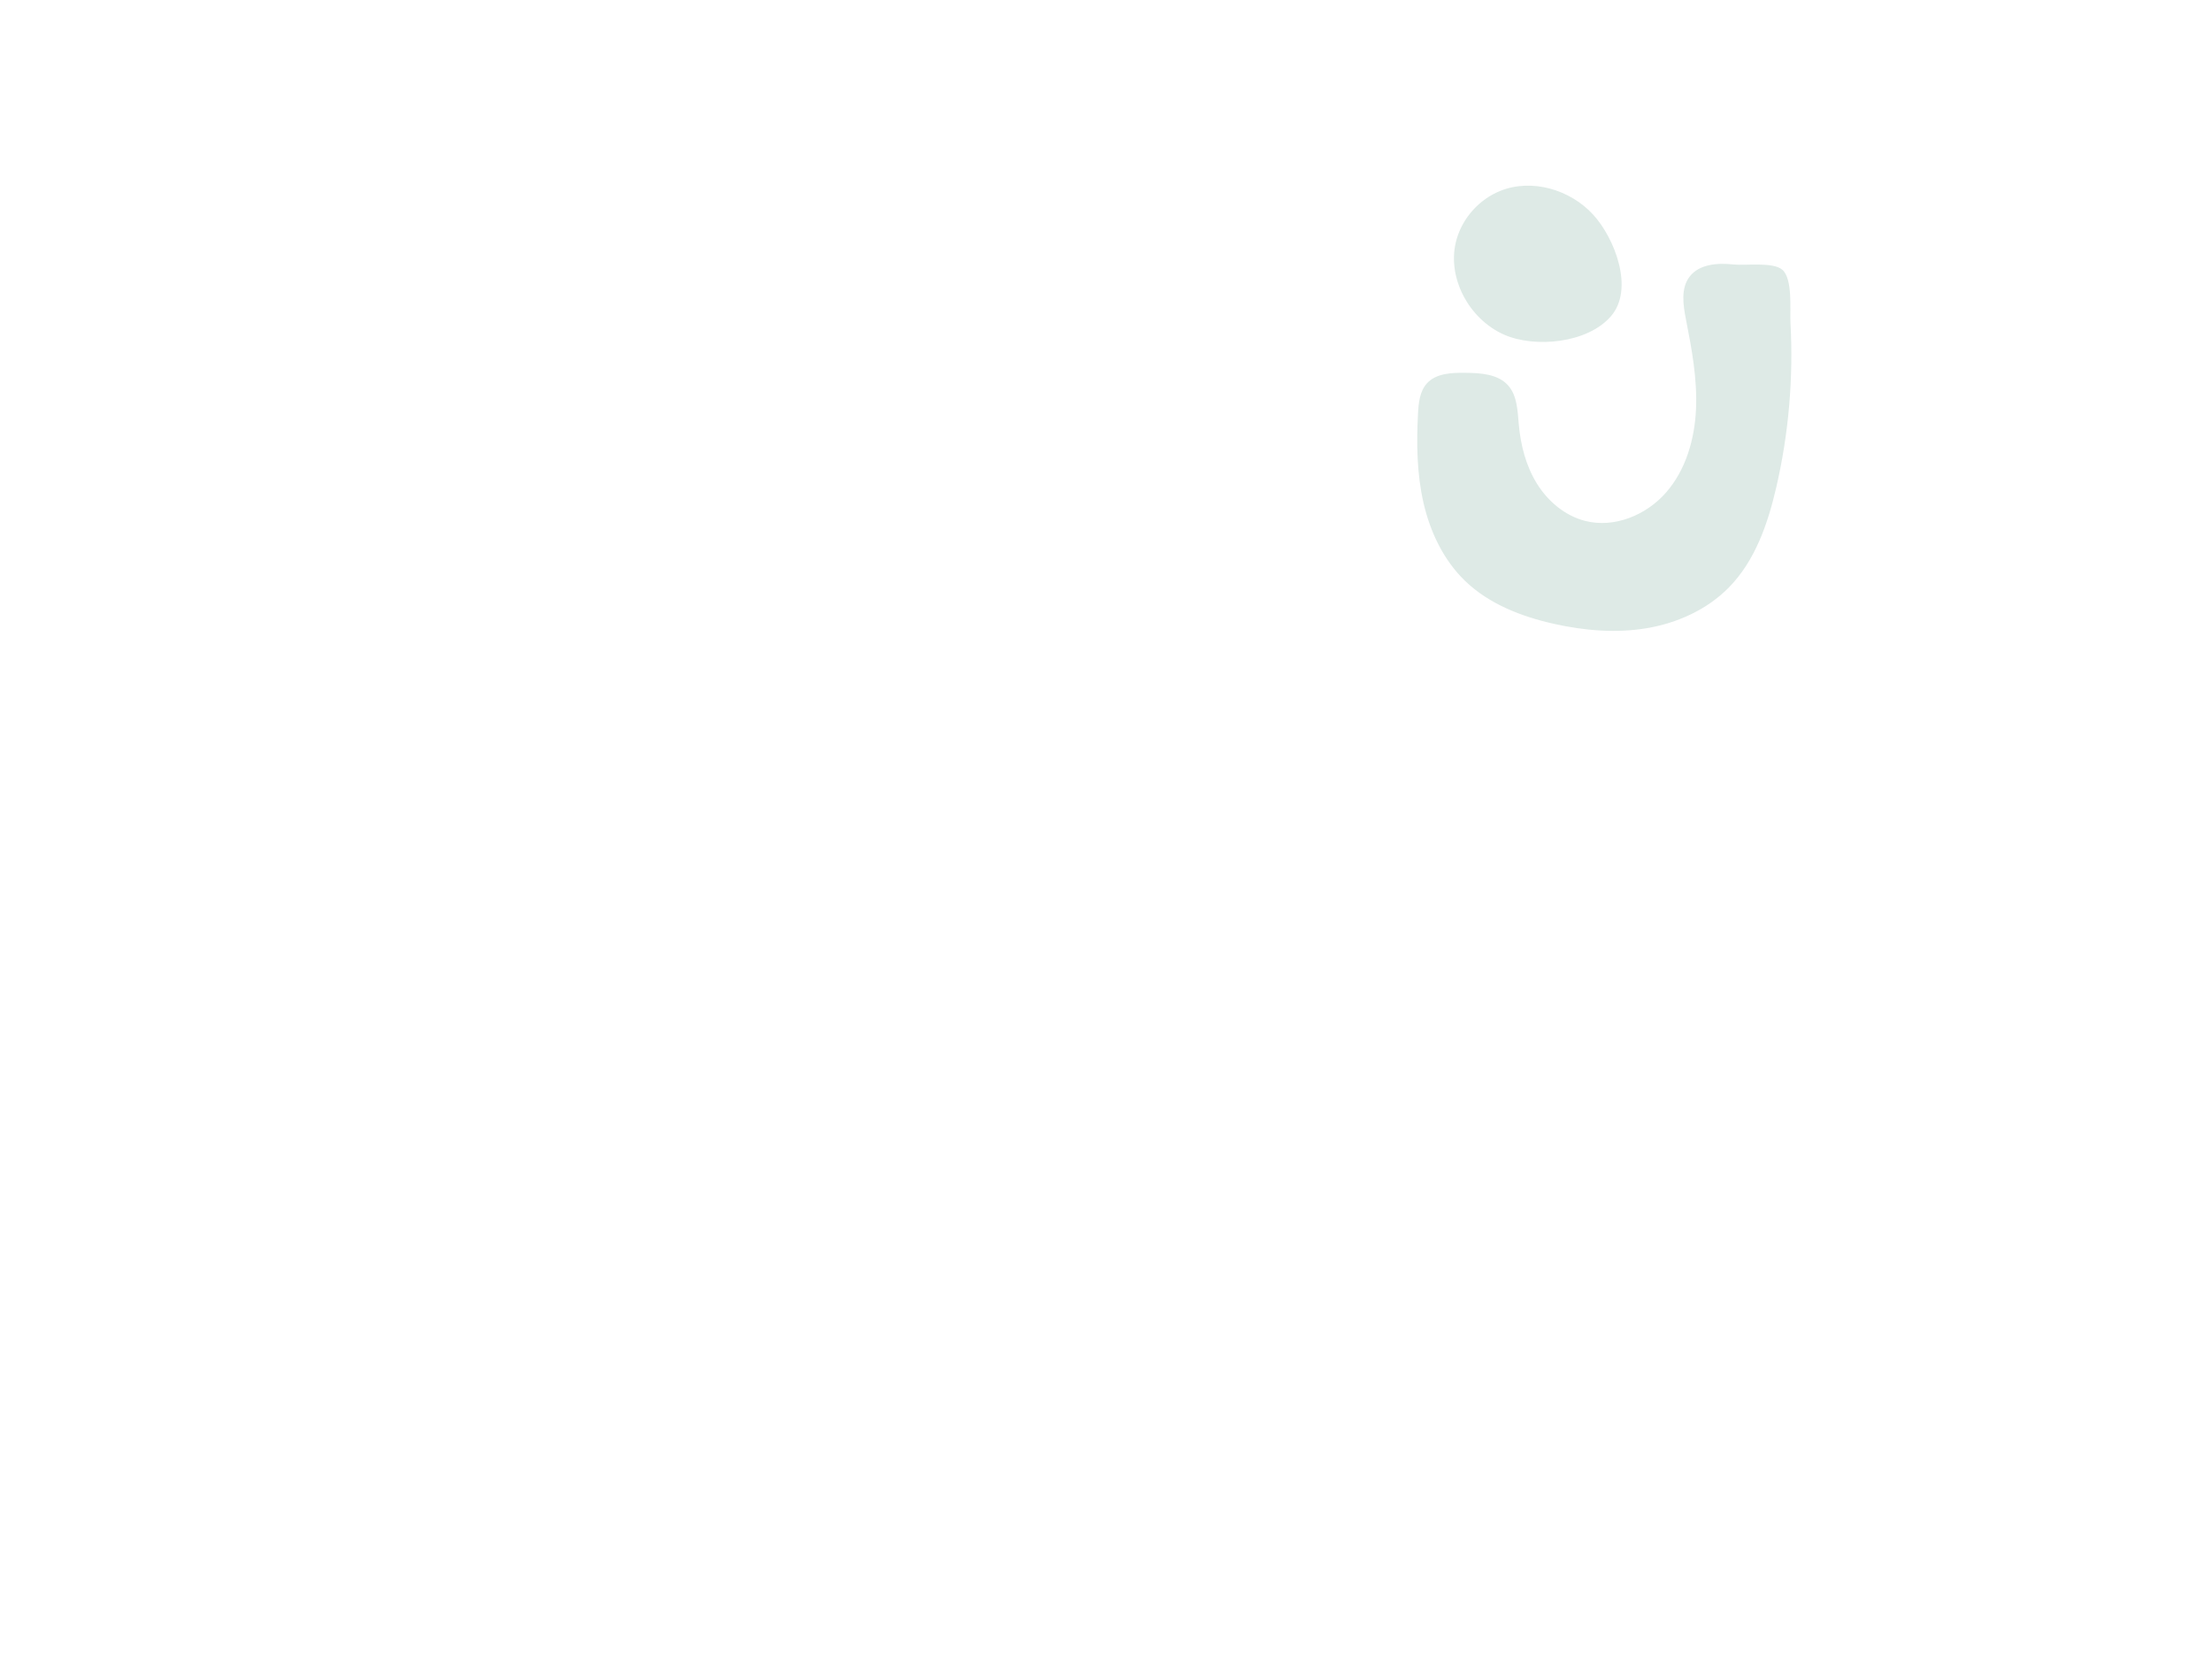 <svg width="100%" min-height="0" viewBox="0 0 1078 819" fill="none"
    xmlns="http://www.w3.org/2000/svg">
    <g id="Gif-4">
        <g id="egg-arch">
            <g id="arch">
                <path id="Vector" d="M844.739 128.902C837.058 128.059 828.101 128.699 823.42 134.833C819.025 140.585 820.252 148.684 821.653 155.784C824.489 170.179 827.184 184.761 826.531 199.42C825.879 214.08 821.586 229.015 811.925 240.069C802.258 251.123 786.628 257.56 772.404 253.87C762.58 251.32 754.287 244.271 748.959 235.643C743.63 227.016 741.07 216.917 740.164 206.823C739.562 200.156 739.416 192.804 734.937 187.822C729.958 182.278 721.574 181.795 714.114 181.711C707.429 181.632 699.879 181.919 695.394 186.861C691.895 190.72 691.326 196.337 691.056 201.538C690.291 216.085 690.465 230.813 693.712 245.012C696.958 259.211 703.457 272.944 713.934 283.083C725.665 294.434 741.548 300.562 757.494 304.112C772.28 307.398 787.669 308.701 802.602 306.173C817.534 303.646 832.017 297.091 842.606 286.279C855.384 273.231 861.579 255.178 865.68 237.396C871.718 211.227 874.041 184.216 872.573 157.407C872.23 151.099 873.788 135.911 868.561 131.44C864.021 127.554 850.5 129.536 844.739 128.902V128.902Z" fill="#DEEAE6" />
            </g>
            <g id="egg">
                <path id="Vector_2" d="M776.38 104.577C765.162 92.356 746.402 86.833 731.022 93.088C720.948 97.186 712.939 106.057 709.905 116.485C704.607 134.683 715.68 155.505 733.051 163.134C748.023 169.71 773.676 167.367 785.098 154.116C796.603 140.774 786.837 115.966 776.38 104.577V104.577Z" fill="#DEEAE6" />
            </g>
        </g>
    </g>

    <defs>
        <style>
:root {
        --aniDur: 12s;
      }

      #egg-arch {
        transform-box: fill-box;
        transform-origin: center;
        animation: rounding 12s linear infinite alternate;
      }

      @keyframes rounding {
        0% {
          transform: rotate(0deg);
        }

        100% {
          transform: rotate(30deg);
        }
      }
        </style>
    </defs>
</svg>